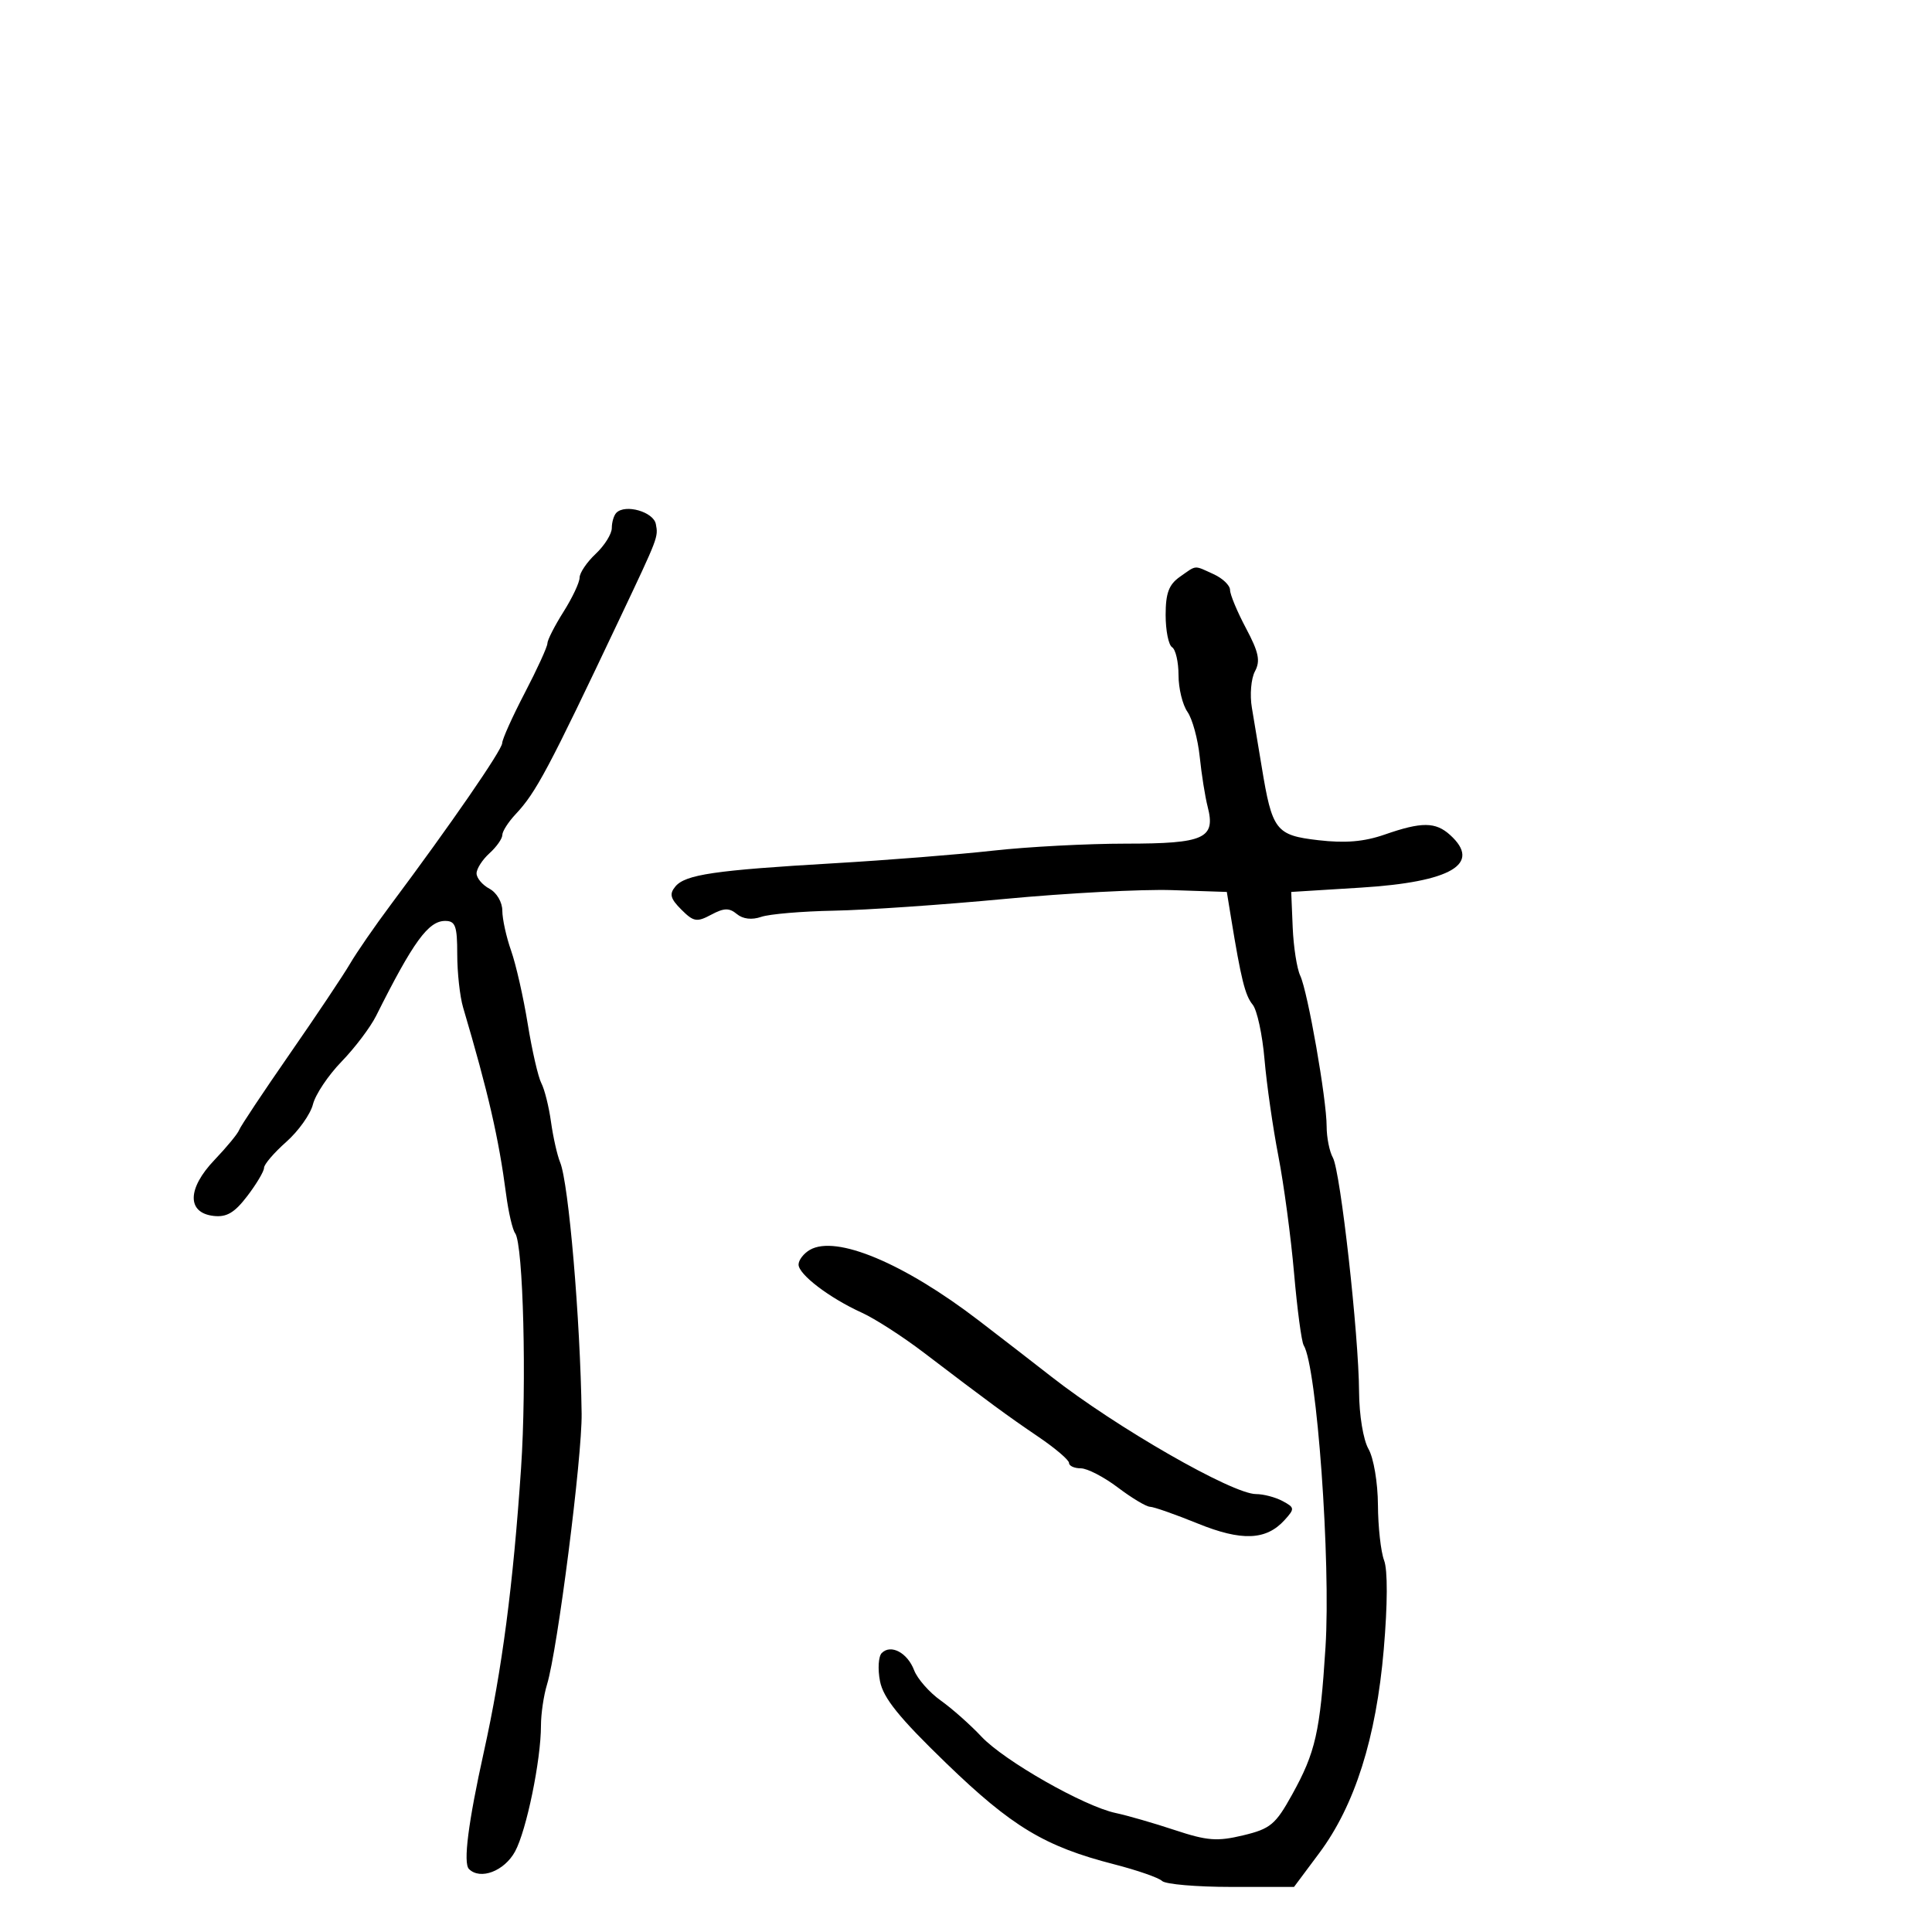 <svg xmlns="http://www.w3.org/2000/svg" width="300" height="300" viewBox="0 0 300 300" version="1.1">
	<path d="M 95.713 79.621 C 95.321 80.013, 95 81.080, 95 81.992 C 95 82.905, 93.875 84.708, 92.500 86 C 91.125 87.292, 90 88.954, 90 89.694 C 90 90.434, 88.875 92.822, 87.500 95 C 86.125 97.178, 85 99.387, 85 99.907 C 85 100.428, 83.425 103.876, 81.500 107.569 C 79.575 111.263, 77.991 114.783, 77.980 115.392 C 77.960 116.461, 69.974 128.044, 60.668 140.500 C 58.203 143.800, 55.357 147.923, 54.343 149.663 C 53.329 151.402, 49.125 157.690, 45 163.636 C 40.875 169.581, 37.333 174.908, 37.129 175.473 C 36.925 176.038, 35.199 178.133, 33.293 180.130 C 29.066 184.559, 29.006 188.327, 33.155 188.807 C 35.193 189.043, 36.414 188.323, 38.405 185.713 C 39.832 183.842, 41 181.874, 41 181.340 C 41 180.805, 42.552 178.994, 44.448 177.315 C 46.344 175.636, 48.210 173.012, 48.594 171.482 C 48.978 169.953, 50.976 166.966, 53.035 164.845 C 55.094 162.723, 57.509 159.528, 58.402 157.744 C 64.165 146.230, 66.514 143, 69.122 143 C 70.717 143, 71 143.779, 71 148.179 C 71 151.027, 71.409 154.740, 71.908 156.429 C 75.818 169.656, 77.441 176.711, 78.595 185.500 C 78.957 188.250, 79.586 190.950, 79.993 191.500 C 81.255 193.202, 81.798 214.860, 80.908 228 C 79.677 246.176, 77.965 259.234, 75.139 272 C 72.705 282.991, 71.901 289.301, 72.818 290.218 C 74.572 291.972, 78.311 290.553, 79.977 287.500 C 81.747 284.257, 84 273.310, 84 267.956 C 84 266.133, 84.423 263.260, 84.940 261.571 C 86.570 256.249, 90.408 226.205, 90.315 219.500 C 90.112 204.884, 88.301 183.699, 86.981 180.500 C 86.527 179.400, 85.887 176.568, 85.559 174.206 C 85.231 171.845, 84.558 169.145, 84.063 168.206 C 83.568 167.268, 82.616 163.125, 81.947 159 C 81.279 154.875, 80.117 149.756, 79.366 147.624 C 78.615 145.493, 78 142.696, 78 141.409 C 78 140.094, 77.125 138.602, 76 138 C 74.900 137.411, 74 136.340, 74 135.620 C 74 134.899, 74.900 133.495, 76 132.500 C 77.100 131.505, 78 130.226, 78 129.659 C 78 129.093, 78.927 127.642, 80.061 126.435 C 83.234 123.057, 85.100 119.550, 96.254 96 C 102.255 83.329, 102.225 83.408, 101.840 81.381 C 101.479 79.478, 97.111 78.223, 95.713 79.621 M 183.223 89.557 C 181.500 90.763, 181 92.101, 181 95.498 C 181 97.909, 181.450 100.160, 182 100.500 C 182.550 100.840, 183 102.791, 183 104.837 C 183 106.882, 183.624 109.446, 184.387 110.535 C 185.150 111.625, 186.007 114.762, 186.292 117.508 C 186.576 120.254, 187.130 123.740, 187.522 125.256 C 188.801 130.196, 187.026 131, 174.838 131 C 168.834 131, 159.551 131.489, 154.211 132.087 C 148.870 132.685, 137.750 133.567, 129.500 134.048 C 110.988 135.128, 106.412 135.798, 104.871 137.656 C 103.902 138.823, 104.085 139.530, 105.798 141.242 C 107.699 143.143, 108.202 143.230, 110.431 142.037 C 112.421 140.972, 113.236 140.951, 114.418 141.932 C 115.357 142.712, 116.749 142.873, 118.202 142.371 C 119.466 141.934, 124.550 141.501, 129.500 141.409 C 134.450 141.317, 146.375 140.497, 156 139.588 C 165.625 138.679, 177.325 138.062, 182 138.217 L 190.500 138.500 191.153 142.500 C 192.709 152.041, 193.343 154.588, 194.512 156 C 195.195 156.825, 196.023 160.650, 196.353 164.500 C 196.683 168.350, 197.651 175.100, 198.503 179.500 C 199.356 183.900, 200.454 192.095, 200.943 197.710 C 201.433 203.326, 202.105 208.361, 202.437 208.899 C 204.480 212.203, 206.665 242.502, 205.821 255.802 C 204.985 268.970, 204.274 272.104, 200.630 278.679 C 198.057 283.321, 197.270 283.976, 193.034 284.992 C 188.997 285.960, 187.449 285.840, 182.405 284.168 C 179.157 283.091, 175.033 281.901, 173.240 281.523 C 168.347 280.493, 155.922 273.418, 152.391 269.653 C 150.681 267.829, 147.837 265.308, 146.071 264.051 C 144.306 262.794, 142.449 260.681, 141.946 259.357 C 140.910 256.634, 138.337 255.263, 136.920 256.680 C 136.400 257.200, 136.277 259.172, 136.647 261.062 C 137.158 263.677, 139.617 266.721, 146.910 273.773 C 157.122 283.648, 162.225 286.722, 173 289.487 C 176.575 290.404, 179.928 291.570, 180.450 292.077 C 180.973 292.585, 185.795 293, 191.168 293 L 200.935 293 204.850 287.750 C 210.381 280.332, 213.689 269.888, 214.870 256.113 C 215.471 249.102, 215.492 243.794, 214.923 242.298 C 214.416 240.963, 213.984 237.087, 213.965 233.685 C 213.945 230.221, 213.300 226.400, 212.500 225 C 211.684 223.573, 211.056 219.751, 211.035 216.097 C 210.986 207.237, 208.148 181.878, 206.969 179.764 C 206.436 178.809, 206 176.623, 206 174.907 C 206 170.702, 203.073 153.996, 201.899 151.500 C 201.381 150.400, 200.855 147.025, 200.729 144 L 200.500 138.500 211.302 137.831 C 225.362 136.960, 230.135 134.147, 225.171 129.655 C 222.908 127.606, 220.756 127.592, 215.026 129.587 C 211.813 130.705, 208.906 130.953, 204.711 130.466 C 198.095 129.699, 197.540 128.975, 195.906 119 C 195.410 115.975, 194.728 111.877, 194.390 109.894 C 194.052 107.911, 194.266 105.372, 194.865 104.251 C 195.739 102.619, 195.463 101.288, 193.478 97.554 C 192.115 94.991, 191 92.315, 191 91.608 C 191 90.900, 189.854 89.799, 188.453 89.161 C 185.338 87.741, 185.872 87.701, 183.223 89.557 M 125.750 194.082 C 124.787 194.641, 124 195.667, 124 196.362 C 124 197.897, 128.808 201.556, 133.815 203.830 C 135.842 204.751, 140.157 207.529, 143.405 210.002 C 153.659 217.812, 156.376 219.809, 161.250 223.115 C 163.863 224.887, 166 226.711, 166 227.168 C 166 227.626, 166.820 228, 167.822 228 C 168.824 228, 171.411 229.337, 173.572 230.972 C 175.732 232.607, 177.985 233.957, 178.578 233.972 C 179.170 233.987, 182.484 235.149, 185.942 236.554 C 192.806 239.344, 196.609 239.194, 199.479 236.023 C 201.068 234.267, 201.049 234.097, 199.149 233.080 C 198.039 232.486, 196.189 232, 195.037 232 C 191.372 232, 173.330 221.651, 163.263 213.773 C 160.643 211.724, 155.575 207.804, 152 205.063 C 140.348 196.129, 129.810 191.720, 125.750 194.082" stroke="none" fill="black" fill-rule="evenodd"/>
</svg>